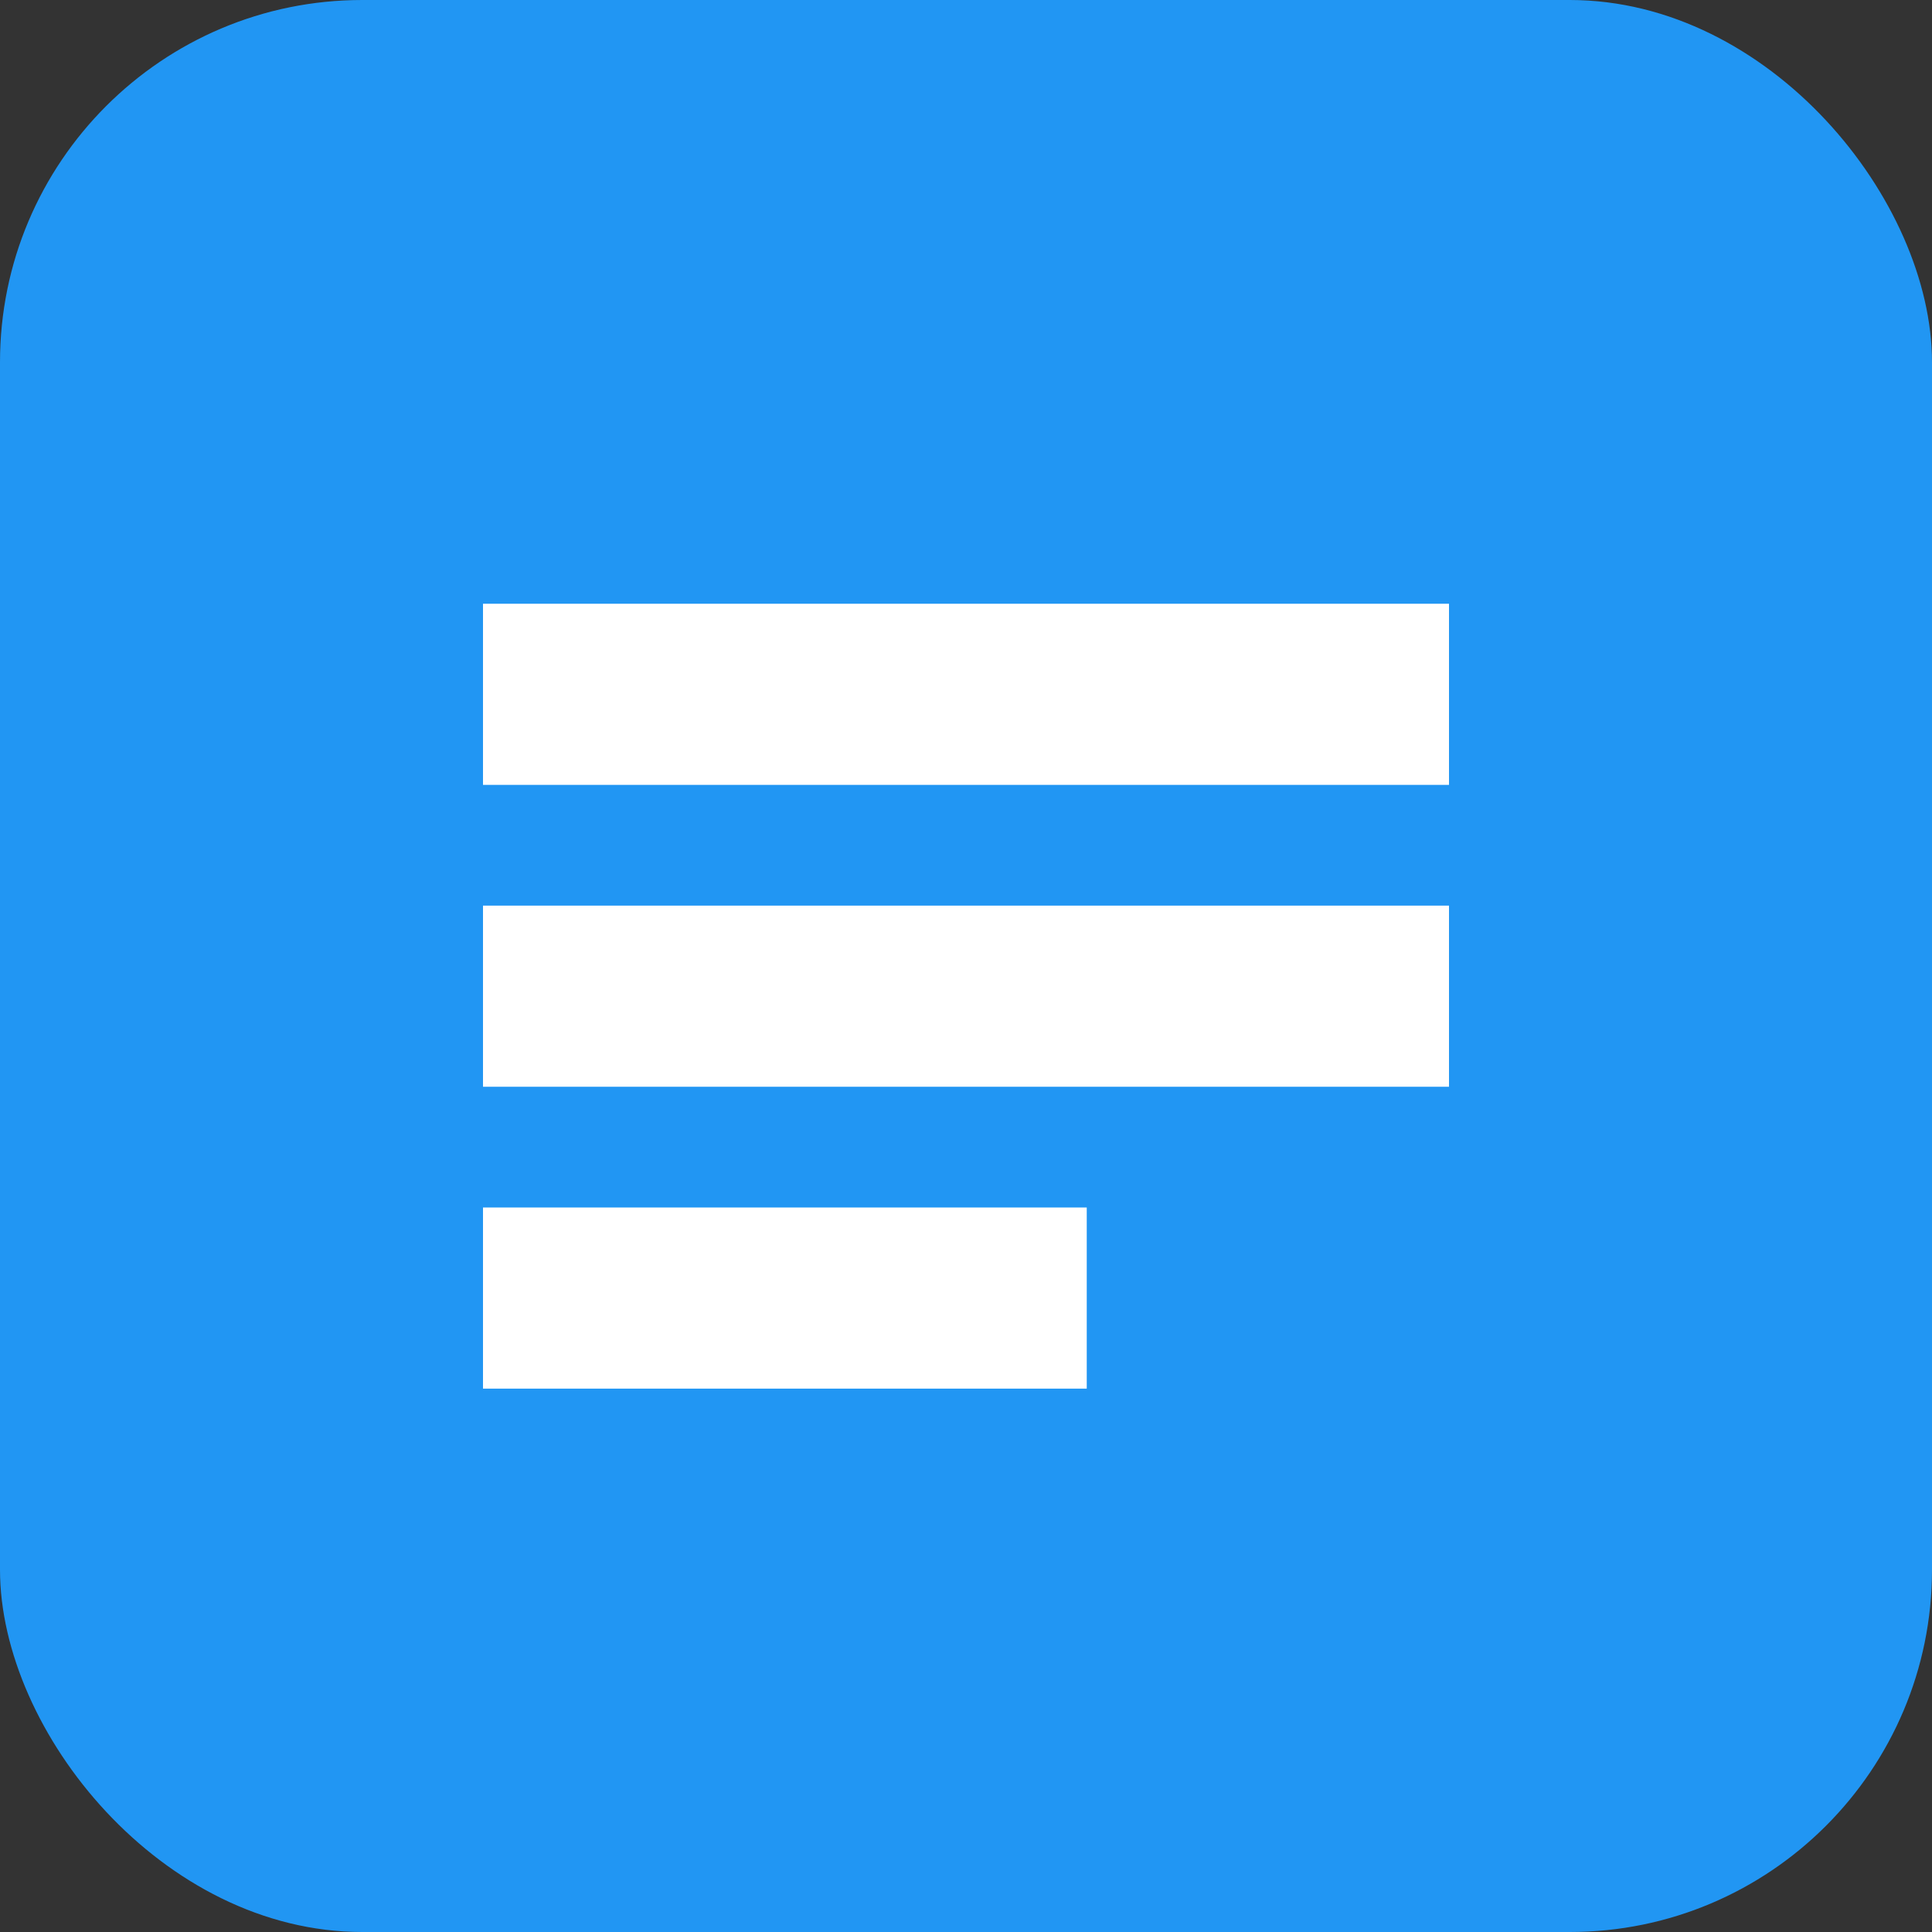 <svg xmlns="http://www.w3.org/2000/svg" width="64" height="64" viewBox="0 0 64 64">
  <rect x="0" y="0" width="64" height="64" fill="#333333" stroke="none"/>
  <rect width="64" height="64" rx="12" fill="#2196f3"/>
  <path d="M16 20 H48 V26 H16 Z" fill="white"/>
  <path d="M16 30 H48 V36 H16 Z" fill="white"/>
  <path d="M16 40 H36 V46 H16 Z" fill="white"/>
</svg>